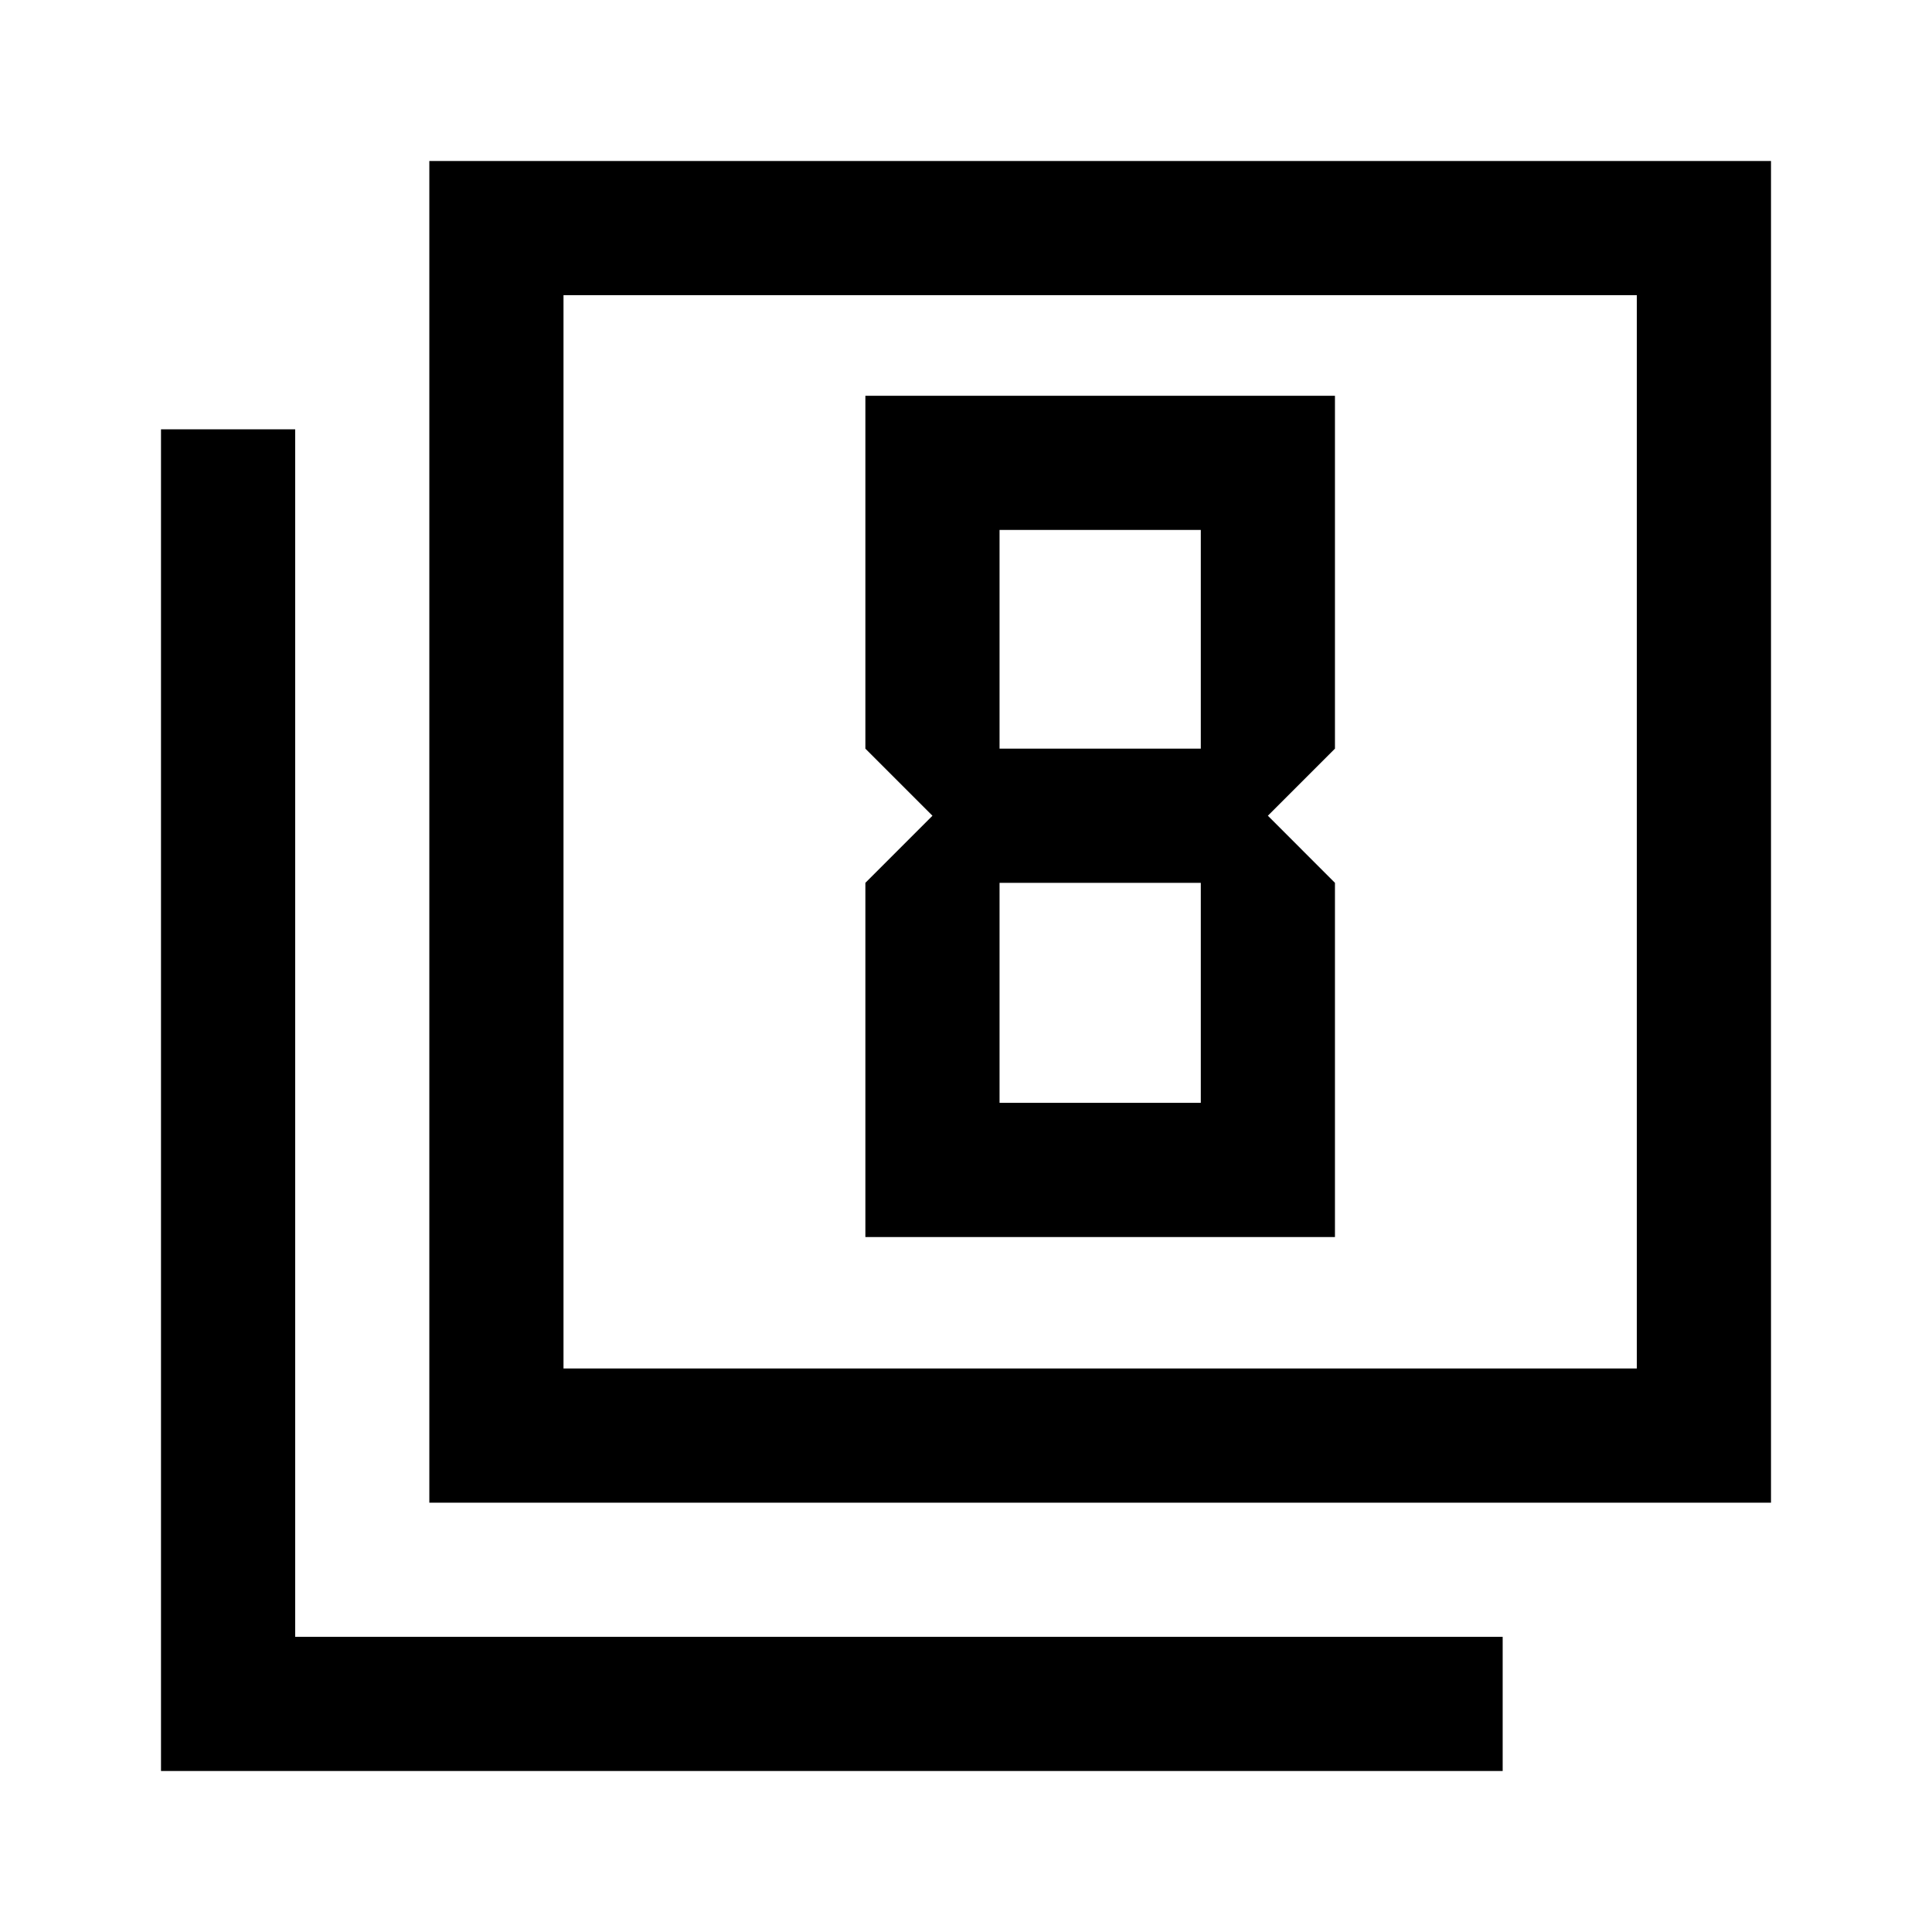 <svg xmlns="http://www.w3.org/2000/svg" height="40" viewBox="0 -960 960 960" width="40"><path d="M463.33-554.67 430-521.33v176h233.33v-176L630-554.67 663.33-588v-175.33H430V-588l33.33 33.33Zm133.34-142V-588h-100v-108.67h100Zm0 175.34V-412h-100v-109.33h100Zm-383.34 308V-880H880v666.67H213.33ZM280-280h533.33v-533.33H280V-280ZM80-80v-666.67h66.67v600h600V-80H80Zm200-200v-533.33V-280Z"/></svg>